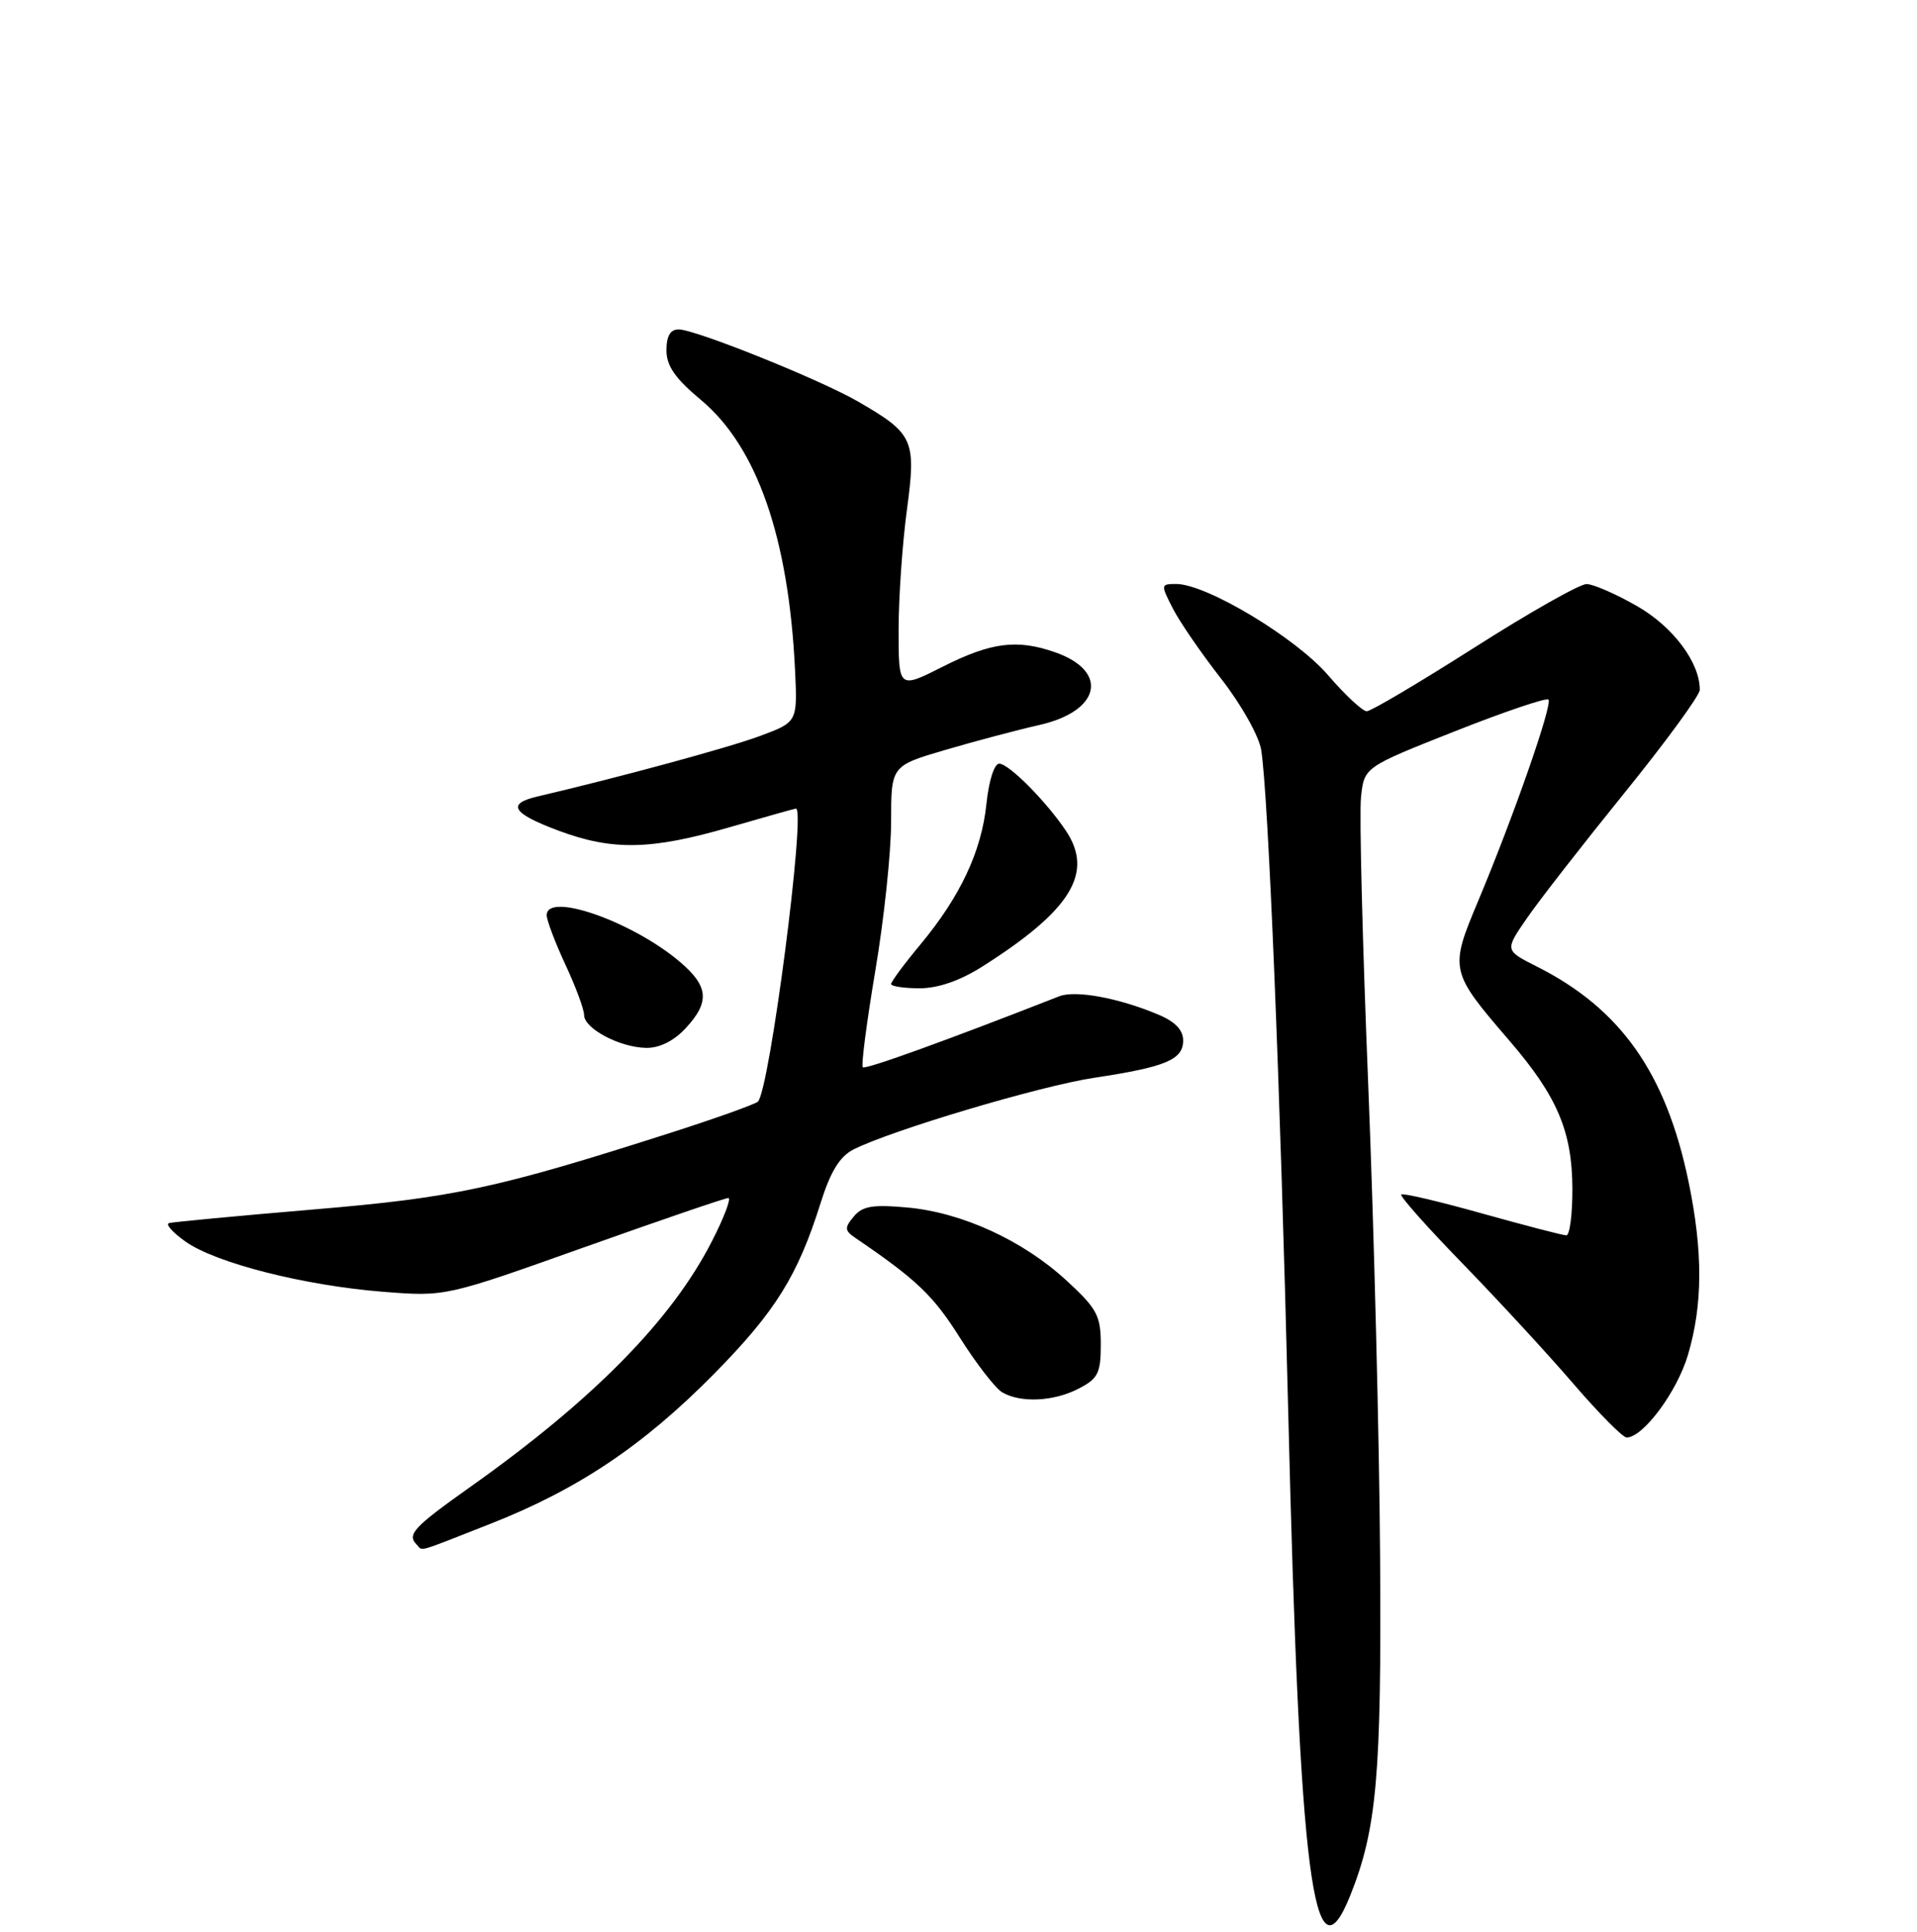 <?xml version="1.0" encoding="UTF-8" standalone="no"?>
<!DOCTYPE svg PUBLIC "-//W3C//DTD SVG 1.1//EN" "http://www.w3.org/Graphics/SVG/1.1/DTD/svg11.dtd" >
<svg xmlns="http://www.w3.org/2000/svg" xmlns:xlink="http://www.w3.org/1999/xlink" version="1.1" viewBox="0 0 256 258">
 <g >
 <path fill="currentColor"
d=" M 180.32 253.16 C 183.86 244.31 184.50 237.08 184.30 208.00 C 184.20 192.32 183.48 163.97 182.72 145.00 C 181.95 126.03 181.51 108.69 181.75 106.49 C 182.17 102.47 182.17 102.47 194.22 97.70 C 200.84 95.08 206.50 93.16 206.78 93.44 C 207.37 94.04 202.15 109.01 197.38 120.38 C 193.55 129.51 193.61 129.75 201.57 139.00 C 207.95 146.41 209.95 151.11 209.98 158.75 C 209.99 162.19 209.63 165.00 209.17 165.00 C 208.72 165.00 203.66 163.68 197.93 162.08 C 192.20 160.47 187.34 159.33 187.12 159.54 C 186.91 159.76 190.57 163.89 195.27 168.72 C 199.96 173.55 206.62 180.76 210.05 184.75 C 213.48 188.74 216.71 192.00 217.22 192.00 C 219.42 192.00 223.95 185.91 225.41 180.98 C 227.40 174.27 227.43 167.19 225.49 157.82 C 222.48 143.32 216.43 134.73 205.22 129.09 C 200.95 126.93 200.95 126.93 203.88 122.68 C 205.48 120.34 211.34 112.82 216.89 105.96 C 222.44 99.11 226.98 92.89 226.99 92.15 C 227.02 88.51 223.44 83.72 218.61 80.95 C 215.80 79.34 212.76 78.01 211.87 78.01 C 210.97 78.00 204.22 81.82 196.88 86.50 C 189.54 91.17 183.08 95.00 182.52 95.00 C 181.96 95.00 179.63 92.83 177.34 90.17 C 173.04 85.17 161.10 78.00 157.08 78.00 C 155.00 78.00 154.99 78.08 156.61 81.25 C 157.52 83.04 160.43 87.27 163.07 90.65 C 165.74 94.07 168.11 98.28 168.42 100.15 C 169.37 106.02 170.97 145.17 172.03 188.50 C 173.55 250.88 175.41 265.43 180.32 253.16 Z  M 65.41 203.56 C 77.16 198.95 85.87 193.11 95.33 183.53 C 103.55 175.19 106.53 170.40 109.59 160.67 C 110.90 156.49 112.14 154.47 113.96 153.54 C 118.95 150.99 138.93 145.03 146.15 143.95 C 155.68 142.51 158.00 141.54 158.00 138.97 C 158.00 137.56 156.92 136.44 154.60 135.48 C 149.32 133.27 143.61 132.23 141.45 133.07 C 126.41 138.97 115.56 142.89 115.22 142.55 C 114.98 142.32 115.74 136.52 116.89 129.66 C 118.05 122.81 119.00 113.85 119.00 109.75 C 119.00 102.29 119.00 102.29 126.25 100.16 C 130.24 98.99 135.89 97.49 138.81 96.83 C 147.00 94.98 148.13 89.63 140.87 87.11 C 135.82 85.35 132.36 85.79 125.97 89.01 C 120.00 92.03 120.00 92.03 120.00 84.17 C 120.00 79.85 120.50 72.62 121.11 68.10 C 122.37 58.73 122.01 57.93 114.60 53.64 C 109.57 50.72 92.86 44.00 90.63 44.00 C 89.51 44.00 89.00 44.88 89.00 46.79 C 89.00 48.88 90.16 50.54 93.63 53.44 C 101.09 59.68 105.32 71.83 106.17 89.47 C 106.50 96.44 106.50 96.44 101.50 98.30 C 97.32 99.85 82.94 103.77 71.75 106.39 C 67.62 107.36 68.40 108.63 74.54 110.93 C 81.78 113.64 86.91 113.54 97.40 110.50 C 102.15 109.12 106.15 108.00 106.29 108.00 C 107.66 108.00 102.76 145.70 101.21 147.14 C 100.82 147.50 95.55 149.38 89.50 151.32 C 66.26 158.76 60.65 159.96 41.79 161.55 C 31.73 162.40 23.08 163.22 22.58 163.36 C 22.07 163.50 23.05 164.61 24.77 165.83 C 28.80 168.70 40.66 171.71 51.19 172.54 C 59.50 173.19 59.50 173.19 78.00 166.60 C 88.17 162.98 96.84 160.01 97.26 160.01 C 97.68 160.00 96.71 162.59 95.09 165.75 C 89.71 176.31 79.24 186.95 62.75 198.64 C 55.18 204.01 54.30 204.97 55.67 206.33 C 56.51 207.18 55.36 207.51 65.41 203.56 Z  M 144.05 185.47 C 146.63 184.14 147.00 183.40 147.00 179.60 C 147.00 175.72 146.51 174.80 142.43 171.04 C 136.61 165.68 128.47 161.94 121.16 161.28 C 116.54 160.86 115.17 161.09 114.01 162.49 C 112.75 164.00 112.78 164.36 114.25 165.36 C 122.39 170.90 124.61 173.01 128.14 178.60 C 130.36 182.12 132.93 185.44 133.84 185.97 C 136.31 187.41 140.72 187.20 144.05 185.47 Z  M 91.55 137.35 C 94.83 133.82 94.64 131.72 90.75 128.43 C 84.36 123.04 72.98 119.07 73.01 122.25 C 73.02 122.94 74.14 125.91 75.51 128.85 C 76.88 131.79 78.00 134.81 78.00 135.57 C 78.00 137.38 82.78 139.91 86.30 139.96 C 88.07 139.99 89.99 139.03 91.55 137.35 Z  M 131.21 129.08 C 143.02 121.59 146.10 116.59 142.35 110.97 C 139.73 107.05 134.72 102.00 133.44 102.00 C 132.77 102.00 132.05 104.27 131.73 107.37 C 131.07 113.73 128.24 119.75 122.89 126.18 C 120.75 128.75 119.00 131.12 119.00 131.43 C 119.00 131.74 120.71 132.00 122.80 132.00 C 125.29 132.00 128.20 130.99 131.21 129.08 Z "/>
</g>
</svg>